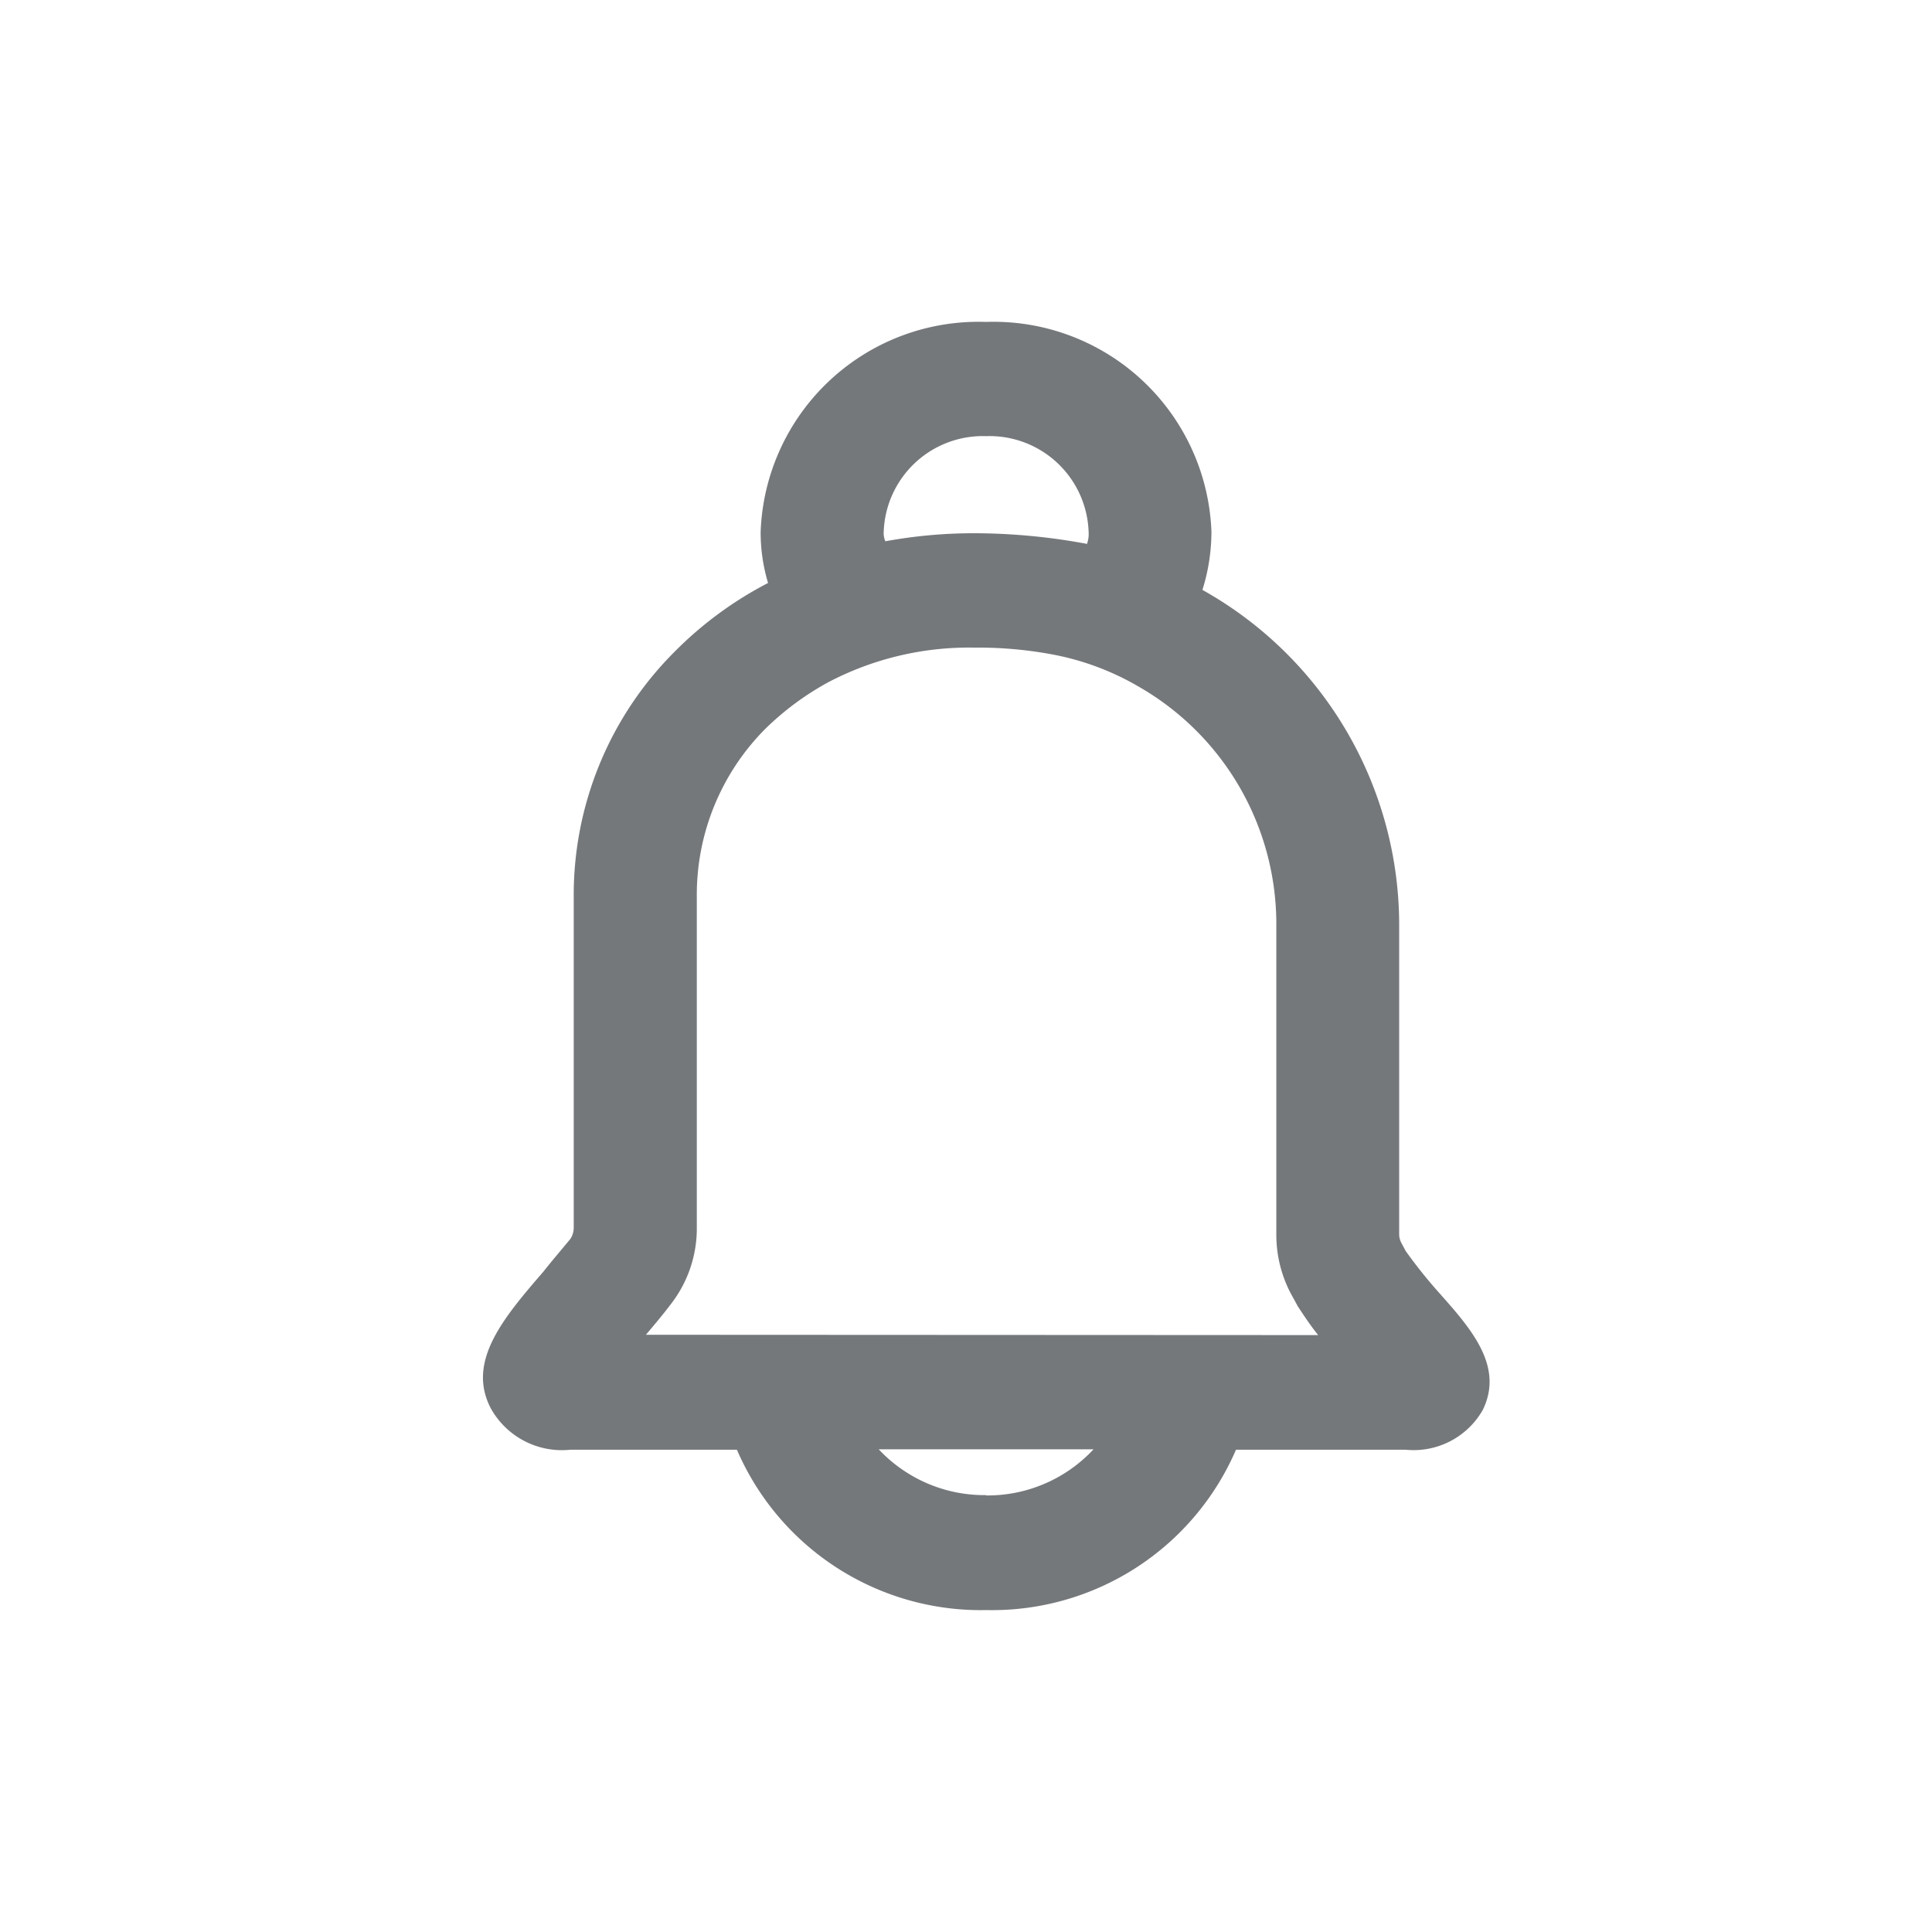 <svg xmlns="http://www.w3.org/2000/svg" width="24" height="24" viewBox="0 0 24 24">
  <g id="Group_1843" data-name="Group 1843" transform="translate(-703 -252)">
    <path id="Path_8" data-name="Path 8" d="M17.743,109.546a6.169,6.169,0,0,1-.418-.522l-.051-.095a.239.239,0,0,1-.031-.114v-3.87a4.771,4.771,0,0,0-2.444-4.135,2.432,2.432,0,0,0,.112-.721,2.708,2.708,0,0,0-2.8-2.608,2.708,2.708,0,0,0-2.8,2.608,2.186,2.186,0,0,0,.092.635,4.627,4.627,0,0,0-1.151.844,4.271,4.271,0,0,0-1.263,3.054v4.107a.254.254,0,0,1-.041.142c-.1.123-.224.266-.336.408-.5.579-.957,1.119-.652,1.7a1.01,1.01,0,0,0,.988.512H9.016a3.3,3.3,0,0,0,3.1,1.992,3.3,3.3,0,0,0,3.1-1.992h2.108a.988.988,0,0,0,.957-.493C18.547,110.457,18.14,109.992,17.743,109.546ZM12.112,98.9a1.232,1.232,0,0,1,1.273,1.186.368.368,0,0,1-.02.152c-.02,0-.031-.009-.051-.009a7.673,7.673,0,0,0-1.344-.123,6.1,6.1,0,0,0-1.11.1.263.263,0,0,1-.02-.123A1.232,1.232,0,0,1,12.112,98.9Zm0,13.155a1.8,1.8,0,0,1-1.334-.569h2.668A1.8,1.8,0,0,1,12.112,112.059Zm-4.226-1.992c.112-.133.224-.266.316-.389a1.53,1.53,0,0,0,.316-.948v-4.107a2.922,2.922,0,0,1,.845-2.077,3.523,3.523,0,0,1,.794-.588,3.76,3.76,0,0,1,1.813-.427,5,5,0,0,1,1.018.095,3.343,3.343,0,0,1,1.018.389,3.4,3.4,0,0,1,1.711,2.931v3.87a1.565,1.565,0,0,0,.214.8l.051.095c.081.123.163.247.255.36Z" transform="translate(703.138 158.518)" fill="#75787b"/>
    <rect id="Rectangle_1014" data-name="Rectangle 1014" width="24" height="24" transform="translate(703 252)" fill="none"/>
  </g>
</svg>
